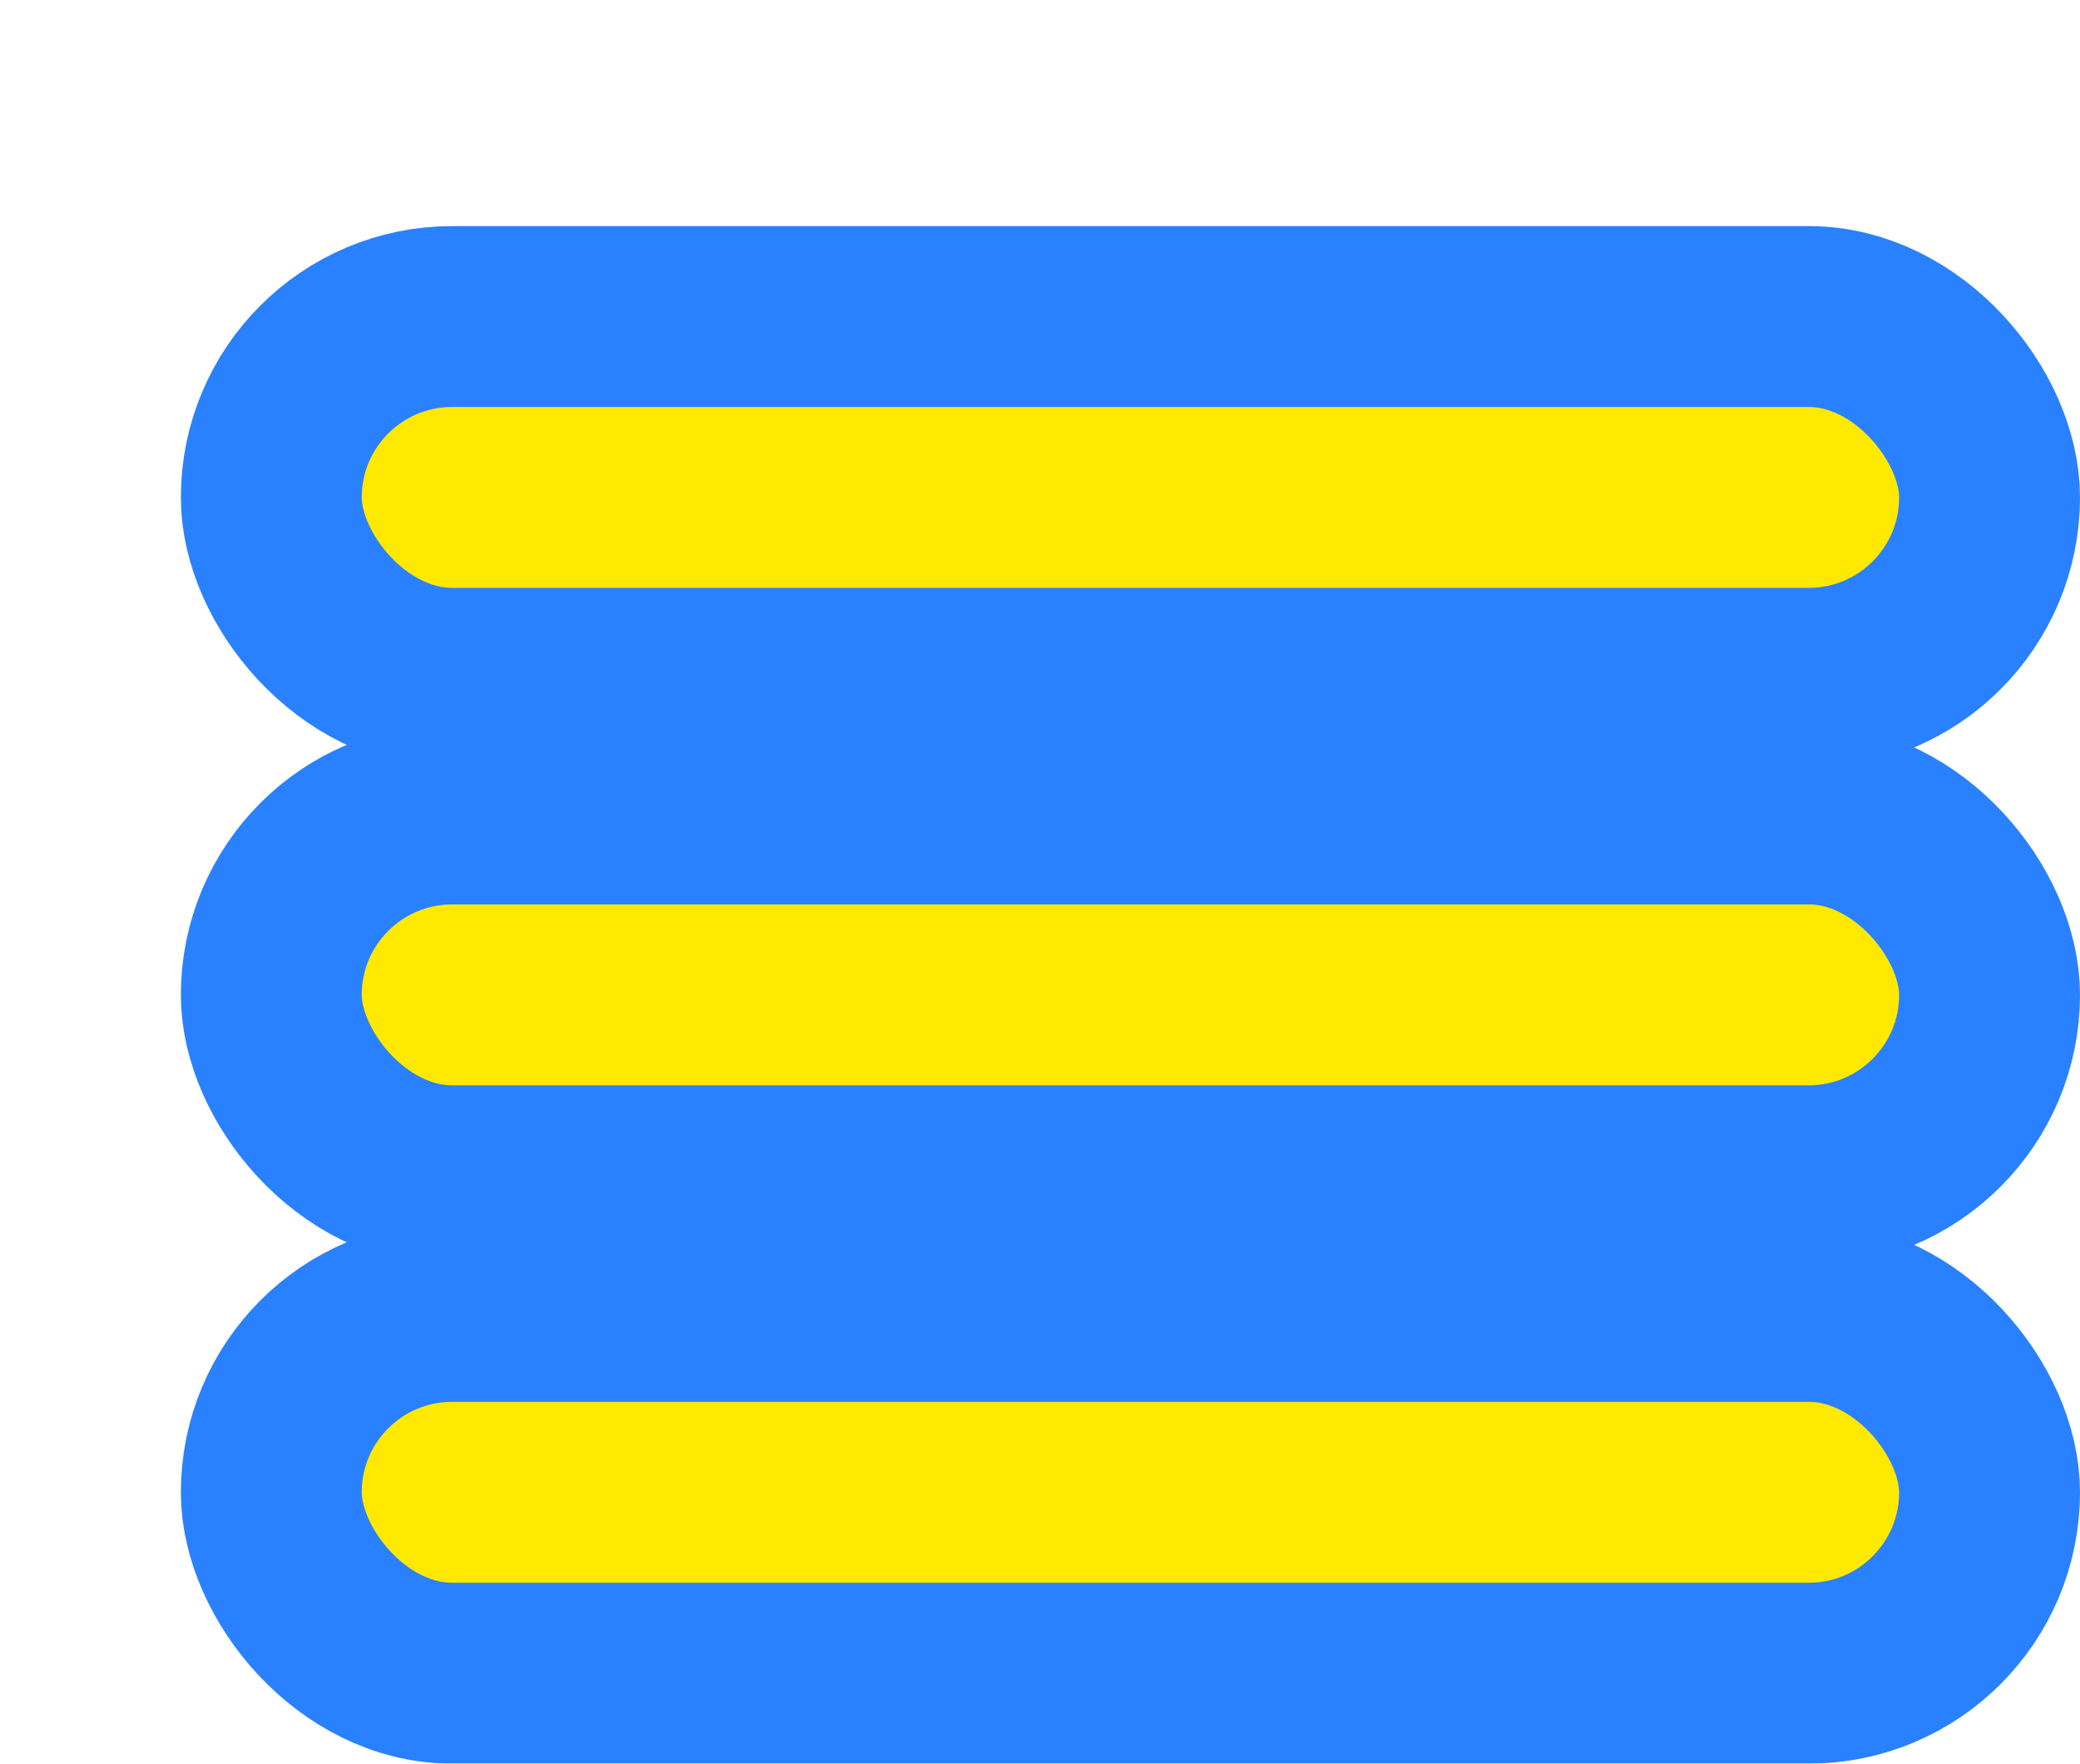 <svg xmlns="http://www.w3.org/2000/svg" width="46" height="39" viewBox="0 0 46 39" fill="none">
  <g filter="url(#filter0_d_19_84)">
    <rect x="2" y="2" width="38" height="8" rx="4" fill="#FFE901" stroke="#2981FF" stroke-width="4"/>
    <rect x="2" y="13" width="38" height="8" rx="4" fill="#FFE901" stroke="#2981FF" stroke-width="4"/>
    <rect x="2" y="24" width="38" height="8" rx="4" fill="#FFE901" stroke="#2981FF" stroke-width="4"/>
  </g>
  <defs>
    <filter id="filter0_d_19_84" x="0" y="0" width="46" height="39" filterUnits="userSpaceOnUse" color-interpolation-filters="sRGB">
      <feFlood flood-opacity="0" result="BackgroundImageFix"/>
      <feColorMatrix in="SourceAlpha" type="matrix" values="0 0 0 0 0 0 0 0 0 0 0 0 0 0 0 0 0 0 127 0" result="hardAlpha"/>
      <feOffset dx="4" dy="5"/>
      <feComposite in2="hardAlpha" operator="out"/>
      <feColorMatrix type="matrix" values="0 0 0 0 0.008 0 0 0 0 0.094 0 0 0 0 0.494 0 0 0 1 0"/>
      <feBlend mode="normal" in2="BackgroundImageFix" result="effect1_dropShadow_19_84"/>
      <feBlend mode="normal" in="SourceGraphic" in2="effect1_dropShadow_19_84" result="shape"/>
    </filter>
  </defs>
</svg>